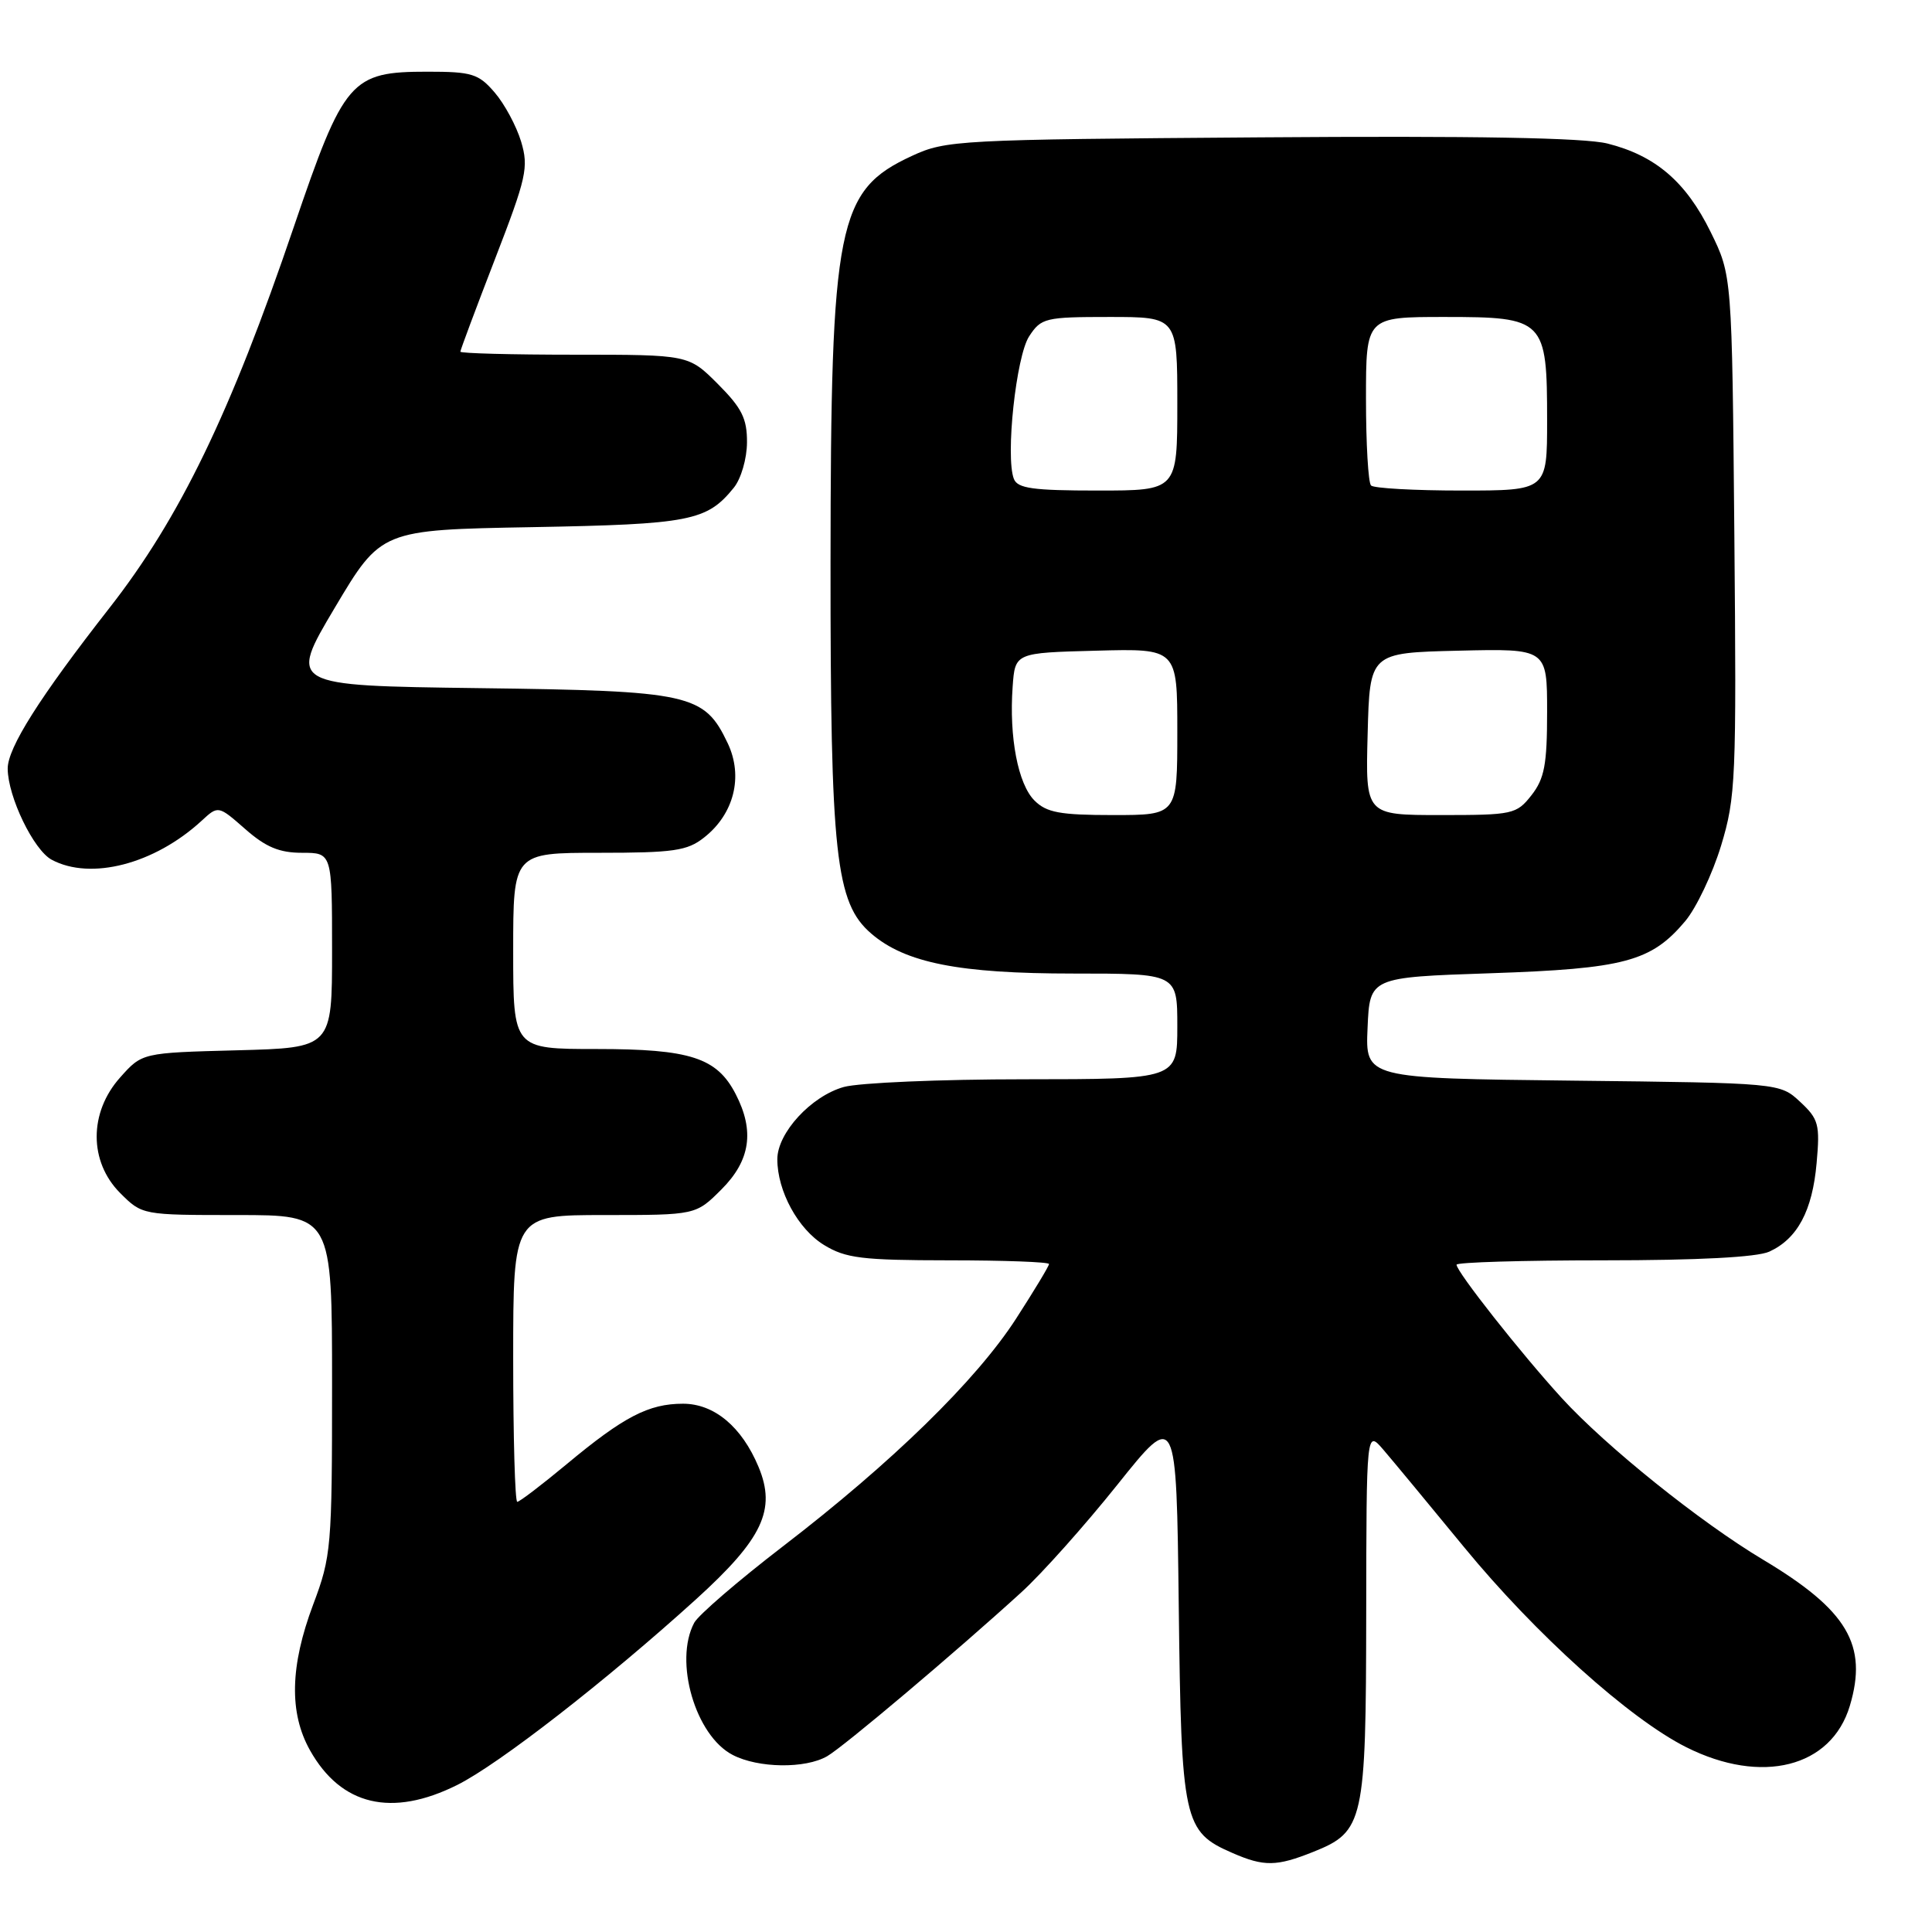 <?xml version="1.0" encoding="UTF-8" standalone="no"?>
<!DOCTYPE svg PUBLIC "-//W3C//DTD SVG 1.1//EN" "http://www.w3.org/Graphics/SVG/1.1/DTD/svg11.dtd" >
<svg xmlns="http://www.w3.org/2000/svg" xmlns:xlink="http://www.w3.org/1999/xlink" version="1.1" viewBox="0 0 256 256">
 <g >
 <path fill="currentColor"
d=" M 174.02 245.38 C 180.72 242.70 181.00 241.44 181.03 213.80 C 181.06 189.50 181.06 189.50 183.28 192.07 C 184.50 193.49 189.32 199.31 194.00 205.01 C 203.45 216.52 215.91 227.74 223.45 231.52 C 233.44 236.53 242.66 234.20 245.11 226.04 C 247.53 217.96 244.79 213.35 233.62 206.67 C 225.30 201.70 212.81 191.67 206.94 185.25 C 201.55 179.35 193.00 168.51 193.00 167.58 C 193.00 167.26 201.75 167.00 212.45 167.00 C 225.02 167.00 232.80 166.59 234.44 165.85 C 238.17 164.14 240.15 160.45 240.71 154.12 C 241.17 148.99 240.98 148.28 238.53 146.00 C 235.84 143.50 235.84 143.50 208.38 143.19 C 180.91 142.88 180.91 142.88 181.21 136.19 C 181.50 129.50 181.50 129.50 197.50 128.96 C 215.25 128.36 218.79 127.41 223.29 122.07 C 224.77 120.31 226.91 115.80 228.05 112.06 C 230.00 105.64 230.10 103.26 229.81 70.87 C 229.50 36.50 229.50 36.50 226.67 30.74 C 223.40 24.09 219.36 20.62 213.00 19.02 C 209.91 18.25 195.47 17.99 167.00 18.20 C 126.94 18.49 125.34 18.57 120.83 20.66 C 110.95 25.23 110.08 29.58 110.05 74.50 C 110.03 113.35 110.72 119.64 115.44 123.70 C 119.95 127.59 127.09 129.00 142.18 129.00 C 156.00 129.00 156.00 129.00 156.00 136.00 C 156.00 143.00 156.00 143.00 135.75 143.01 C 124.61 143.01 113.84 143.47 111.81 144.03 C 107.49 145.24 103.00 150.11 103.00 153.61 C 103.00 157.83 105.75 162.87 109.19 164.97 C 112.07 166.73 114.22 166.99 125.75 167.00 C 133.04 167.00 139.00 167.22 139.00 167.49 C 139.00 167.76 137.03 171.02 134.63 174.74 C 129.35 182.91 118.22 193.78 103.74 204.90 C 97.82 209.45 92.54 214.00 91.99 215.02 C 89.27 220.11 92.14 229.99 97.09 232.54 C 100.48 234.30 106.71 234.38 109.60 232.71 C 111.78 231.46 126.70 218.86 135.32 211.00 C 138.04 208.53 143.77 202.10 148.07 196.72 C 155.88 186.95 155.88 186.95 156.19 212.77 C 156.53 241.43 156.81 242.71 163.33 245.54 C 167.49 247.35 169.15 247.33 174.02 245.38 Z  M 60.58 236.52 C 66.08 233.78 80.34 222.69 92.21 211.93 C 101.06 203.90 102.88 200.05 100.51 194.37 C 98.29 189.05 94.64 186.00 90.50 186.00 C 85.95 186.00 82.64 187.72 75.10 194.00 C 71.79 196.75 68.84 199.00 68.54 199.00 C 68.24 199.00 68.00 190.45 68.00 180.00 C 68.00 161.00 68.00 161.00 80.10 161.00 C 92.20 161.00 92.20 161.00 95.60 157.60 C 99.43 153.77 100.01 149.86 97.48 144.97 C 94.99 140.14 91.46 139.00 79.05 139.00 C 68.00 139.00 68.00 139.00 68.00 126.00 C 68.00 113.00 68.00 113.00 79.37 113.00 C 89.25 113.00 91.07 112.74 93.29 110.98 C 97.27 107.86 98.51 102.89 96.43 98.49 C 93.31 91.93 91.56 91.54 63.36 91.18 C 38.23 90.85 38.23 90.85 44.36 80.53 C 50.50 70.21 50.50 70.21 70.50 69.85 C 91.44 69.47 93.66 69.04 97.23 64.63 C 98.19 63.45 98.97 60.78 98.98 58.63 C 99.00 55.46 98.30 54.07 95.12 50.88 C 91.24 47.00 91.24 47.00 76.12 47.00 C 67.80 47.00 61.00 46.82 61.00 46.60 C 61.00 46.38 63.06 40.87 65.58 34.35 C 69.77 23.51 70.07 22.18 69.05 18.76 C 68.43 16.71 66.86 13.78 65.55 12.26 C 63.41 9.77 62.53 9.50 56.66 9.50 C 46.46 9.50 45.59 10.52 38.92 30.10 C 30.54 54.76 23.83 68.63 14.50 80.56 C 5.24 92.40 1.00 99.11 1.02 101.86 C 1.05 105.60 4.46 112.64 6.85 113.92 C 12.03 116.69 20.47 114.50 26.71 108.76 C 28.92 106.72 28.92 106.72 32.50 109.86 C 35.22 112.25 37.02 113.00 40.03 113.00 C 44.00 113.00 44.00 113.00 44.00 125.92 C 44.00 138.84 44.00 138.84 31.42 139.17 C 18.83 139.50 18.83 139.50 15.92 142.77 C 11.77 147.41 11.78 153.93 15.92 158.08 C 18.84 161.00 18.86 161.00 31.42 161.00 C 44.00 161.00 44.00 161.00 44.00 183.48 C 44.00 205.01 43.90 206.23 41.50 212.60 C 38.43 220.76 38.29 226.97 41.08 231.93 C 45.20 239.26 51.92 240.84 60.58 236.52 Z  M 137.07 106.07 C 134.89 103.89 133.70 97.67 134.18 91.00 C 134.50 86.50 134.50 86.50 145.25 86.22 C 156.00 85.93 156.00 85.93 156.00 96.97 C 156.00 108.00 156.00 108.00 147.50 108.00 C 140.44 108.00 138.67 107.67 137.07 106.07 Z  M 181.22 97.25 C 181.50 86.50 181.50 86.50 193.25 86.22 C 205.00 85.94 205.00 85.94 205.00 94.33 C 205.00 101.31 204.65 103.17 202.93 105.37 C 200.94 107.90 200.46 108.00 190.89 108.00 C 180.93 108.00 180.93 108.00 181.22 97.25 Z  M 134.34 63.45 C 133.21 60.50 134.64 47.20 136.37 44.56 C 137.96 42.13 138.50 42.00 147.02 42.00 C 156.00 42.00 156.00 42.00 156.00 53.50 C 156.00 65.00 156.00 65.00 145.47 65.00 C 136.87 65.00 134.83 64.72 134.34 63.45 Z  M 181.67 64.33 C 181.30 63.97 181.00 58.79 181.00 52.83 C 181.00 42.00 181.00 42.00 191.44 42.00 C 204.67 42.00 205.00 42.33 205.00 55.72 C 205.00 65.00 205.00 65.00 193.67 65.00 C 187.43 65.00 182.03 64.70 181.67 64.33 Z "/>
</g>
</svg>